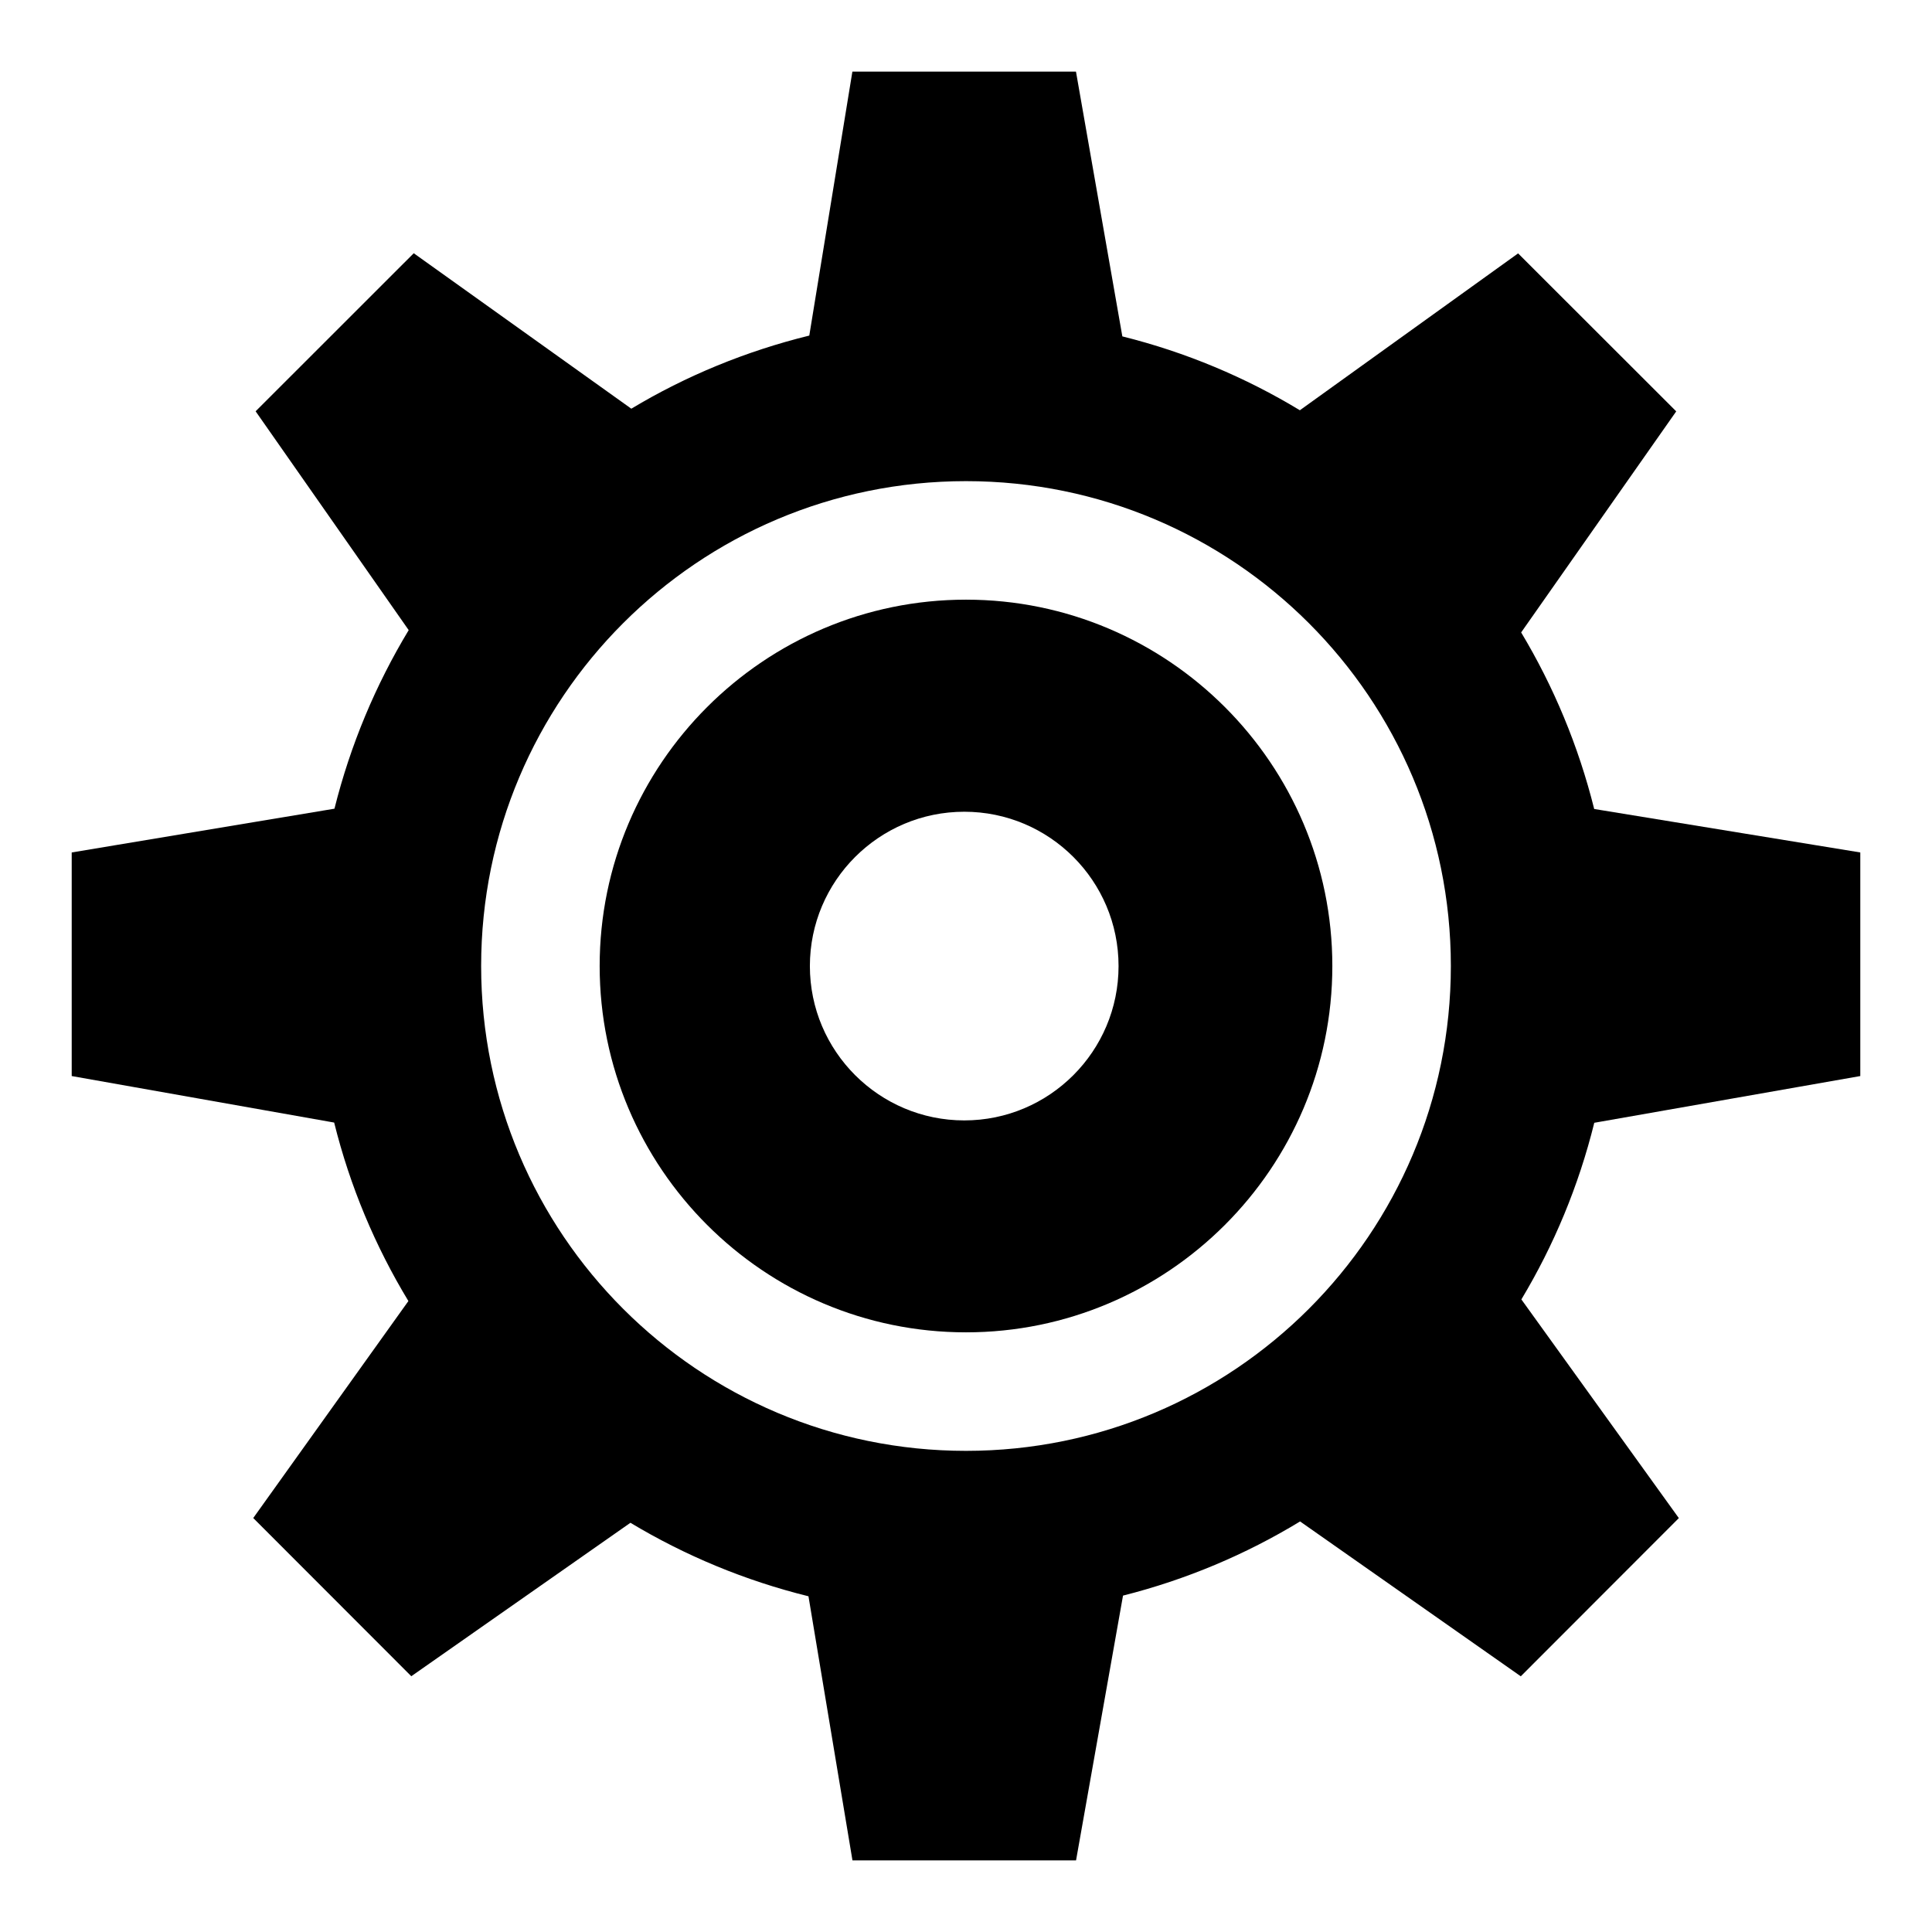 <?xml version="1.0" encoding="utf-8"?>
<!-- Generator: Adobe Illustrator 15.0.0, SVG Export Plug-In . SVG Version: 6.00 Build 0)  -->
<!DOCTYPE svg PUBLIC "-//W3C//DTD SVG 1.1//EN" "http://www.w3.org/Graphics/SVG/1.1/DTD/svg11.dtd">
<svg xmlns="http://www.w3.org/2000/svg" xmlns:xlink="http://www.w3.org/1999/xlink" version="1.1" id="Layer_1" x="0px" y="0px" width="208px" height="208px" viewBox="0 0 26 26" enable-background="new 0 0 26 26" xml:space="preserve">

<g>
	<path fill="#000000" d="M13,8.07c-2.718,0-4.93,2.212-4.93,4.93s2.212,4.93,4.93,4.93s4.93-2.212,4.93-4.93S15.718,8.07,13,8.07z    M12.977,15.078c-1.146,0-2.078-0.931-2.078-2.077c0-1.147,0.932-2.077,2.078-2.077s2.076,0.93,2.076,2.077   C15.053,14.147,14.123,15.078,12.977,15.078z"/>
	<path fill="#000000" d="M25.035,14.481v-3.009l-3.581-0.585c-0.212-0.849-0.545-1.646-0.983-2.376l2.087-2.975L20.43,3.41   l-2.937,2.111c-0.732-0.443-1.534-0.781-2.389-0.994L14.48,0.964h-3.009l-0.58,3.552C10.037,4.726,9.23,5.059,8.496,5.5   L5.568,3.408L3.44,5.535L5.5,8.48c-0.445,0.737-0.784,1.543-0.999,2.403l-3.536,0.589v3.009l3.532,0.626   c0.213,0.858,0.552,1.664,0.999,2.402l-2.088,2.92l2.127,2.129l2.949-2.065c0.736,0.442,1.541,0.778,2.396,0.989l0.592,3.554h3.009   l0.632-3.563c0.851-0.215,1.653-0.554,2.383-0.998l2.97,2.084l2.127-2.129l-2.119-2.943c0.438-0.73,0.771-1.528,0.981-2.377   L25.035,14.481z M13,19.525c-3.604,0-6.525-2.922-6.525-6.525S9.396,6.475,13,6.475S19.525,9.396,19.525,13   S16.604,19.525,13,19.525z"/>
</g>
</svg>
